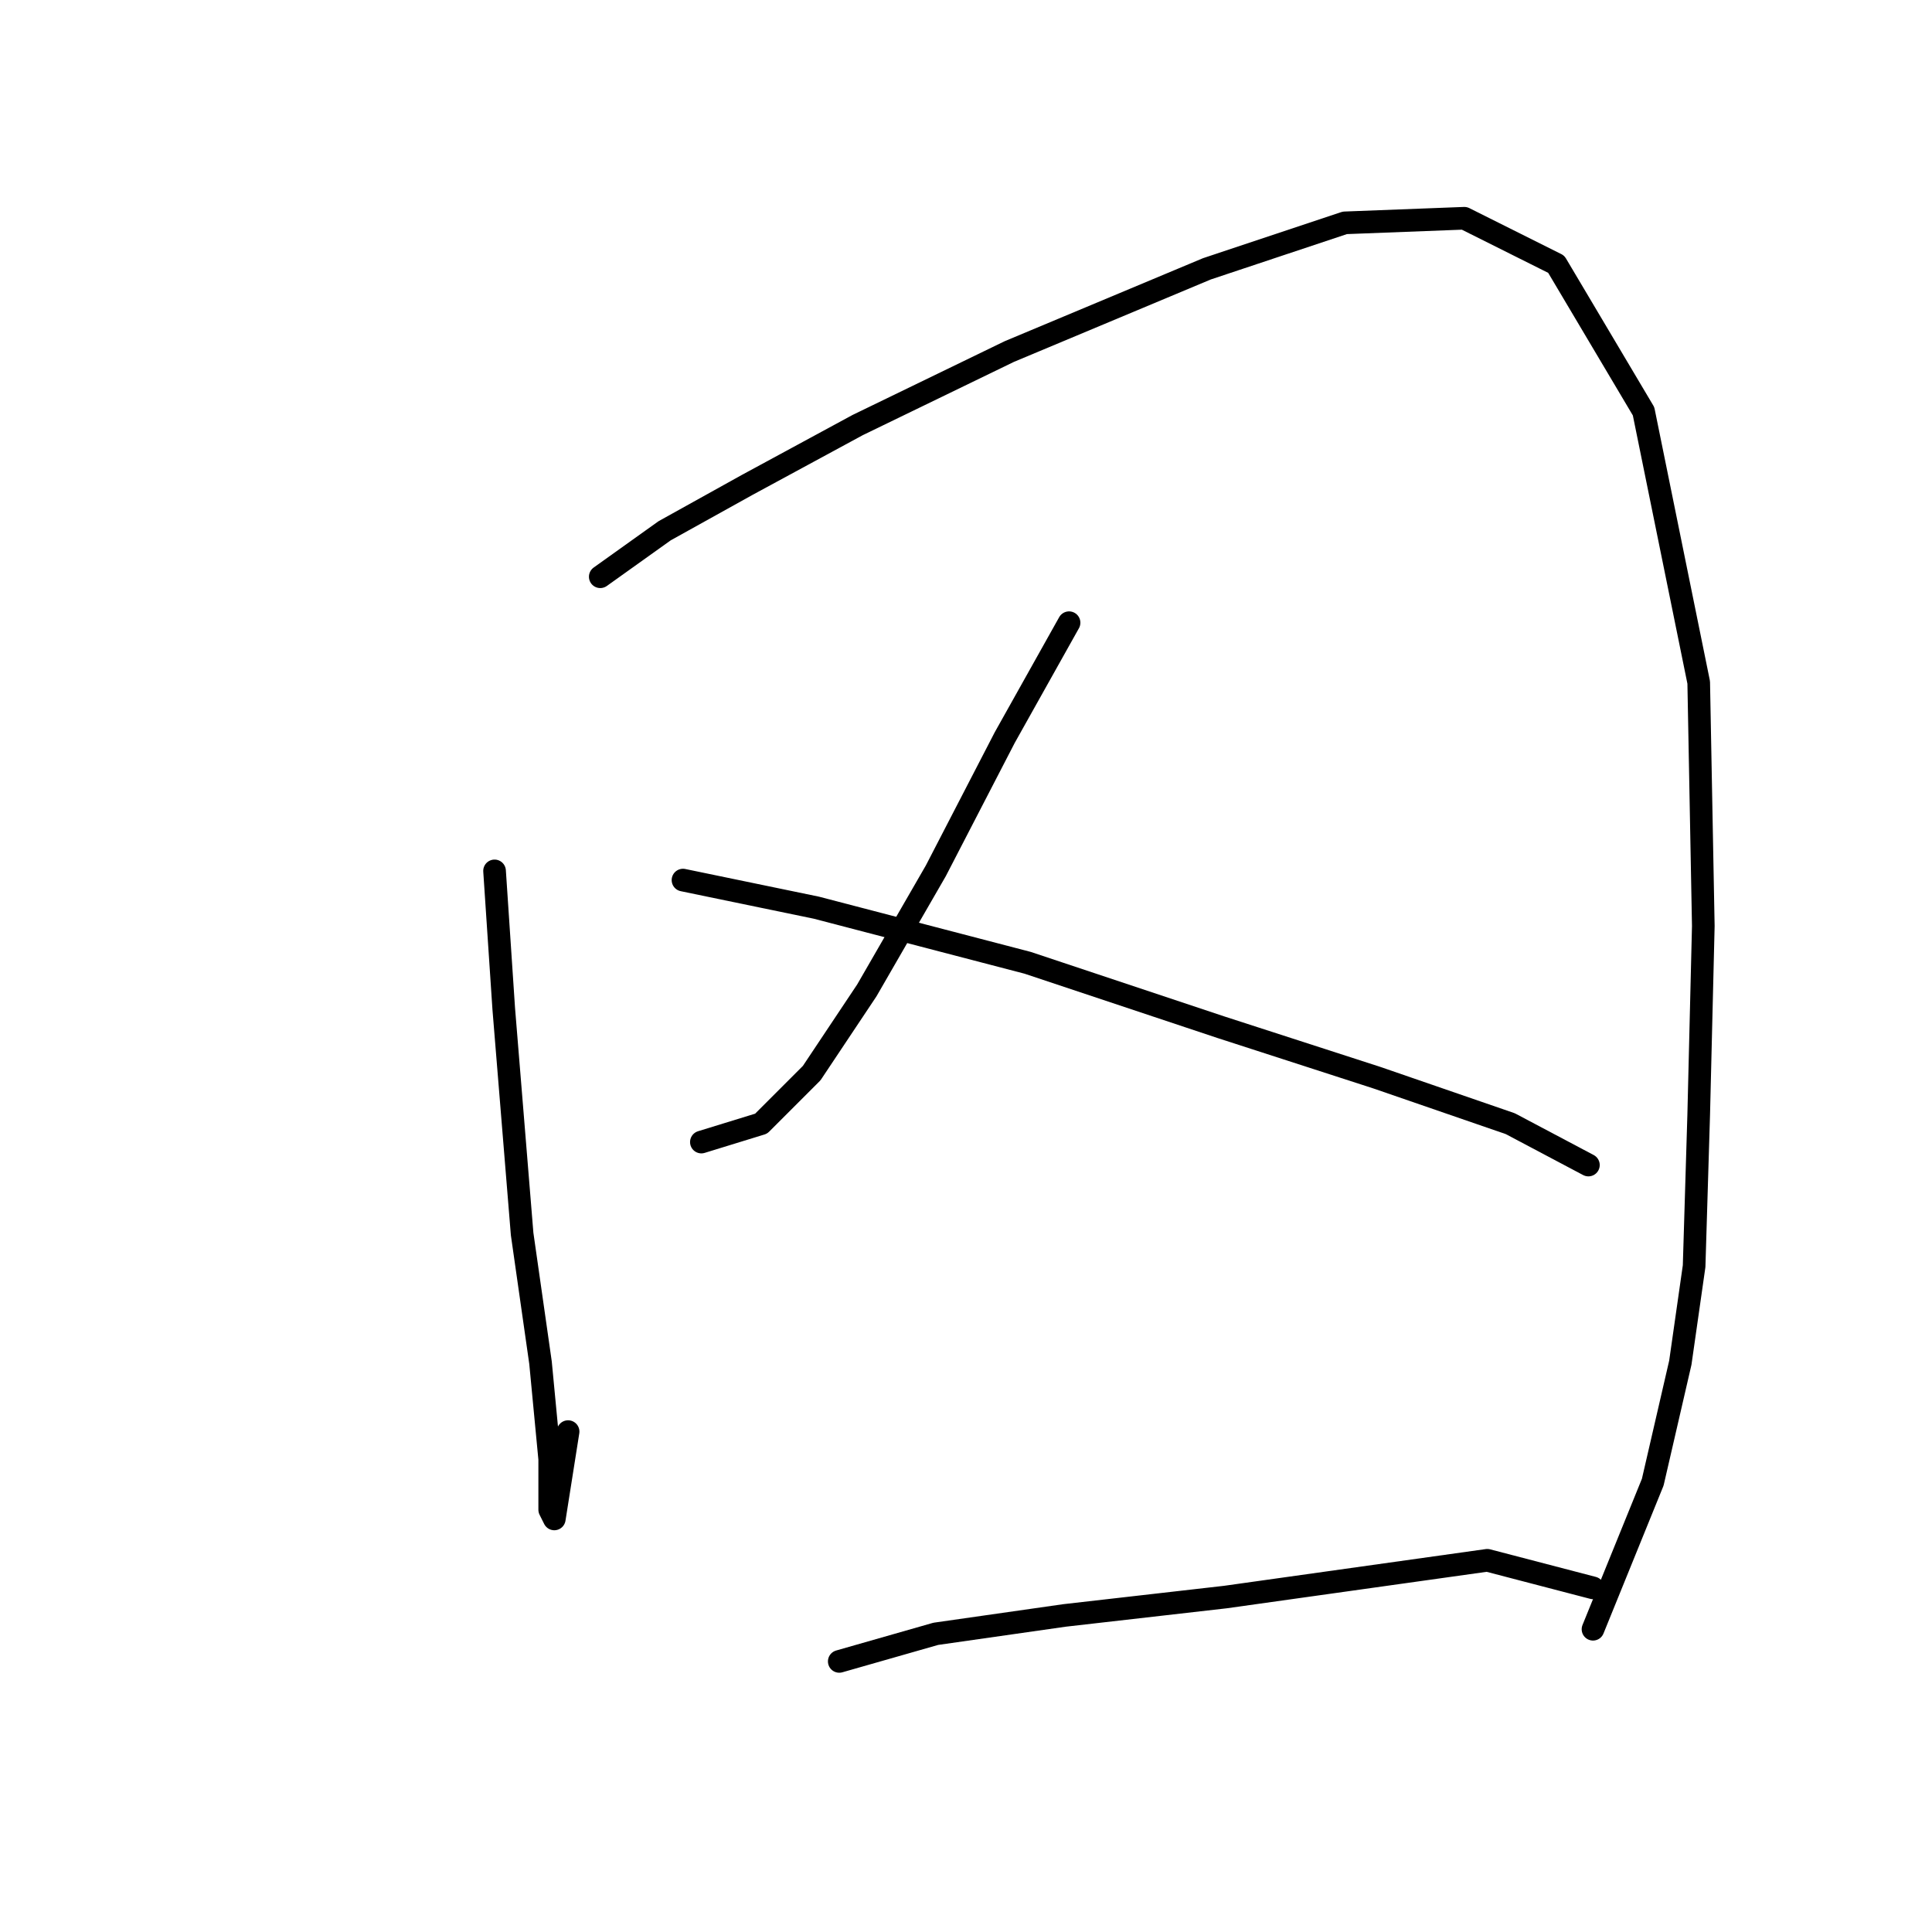 <?xml version="1.0" standalone="no"?>
    <svg width="256" height="256" xmlns="http://www.w3.org/2000/svg" version="1.1">
    <polyline stroke="black" stroke-width="3" stroke-linecap="round" fill="transparent" stroke-linejoin="round" points="65.531 115.398 66.749 133.668 69.185 163.509 71.621 180.561 72.839 193.349 72.839 200.048 73.448 201.266 75.275 189.695 75.275 189.695 " />
        <polyline stroke="black" stroke-width="3" stroke-linecap="round" fill="transparent" stroke-linejoin="round" points="79.538 76.422 88.064 70.332 99.026 64.242 113.642 56.325 133.739 46.581 159.926 35.619 178.195 29.529 194.029 28.92 206.209 35.01 217.78 54.498 225.088 90.429 225.697 122.706 225.088 147.675 224.479 167.772 222.652 180.561 218.998 196.394 211.081 215.882 211.081 215.882 " />
        <polyline stroke="black" stroke-width="3" stroke-linecap="round" fill="transparent" stroke-linejoin="round" points="141.656 82.512 133.13 97.737 123.995 115.398 114.86 131.232 107.552 142.194 100.853 148.893 92.936 151.329 92.936 151.329 " />
        <polyline stroke="black" stroke-width="3" stroke-linecap="round" fill="transparent" stroke-linejoin="round" points="90.5 116.616 108.161 120.27 136.175 127.578 161.753 136.104 182.458 142.803 200.119 148.893 210.472 154.374 210.472 154.374 " />
        <polyline stroke="black" stroke-width="3" stroke-linecap="round" fill="transparent" stroke-linejoin="round" points="111.206 220.145 123.995 216.491 141.047 214.055 162.362 211.619 197.074 206.747 211.081 210.401 211.081 210.401 " />
        </svg>